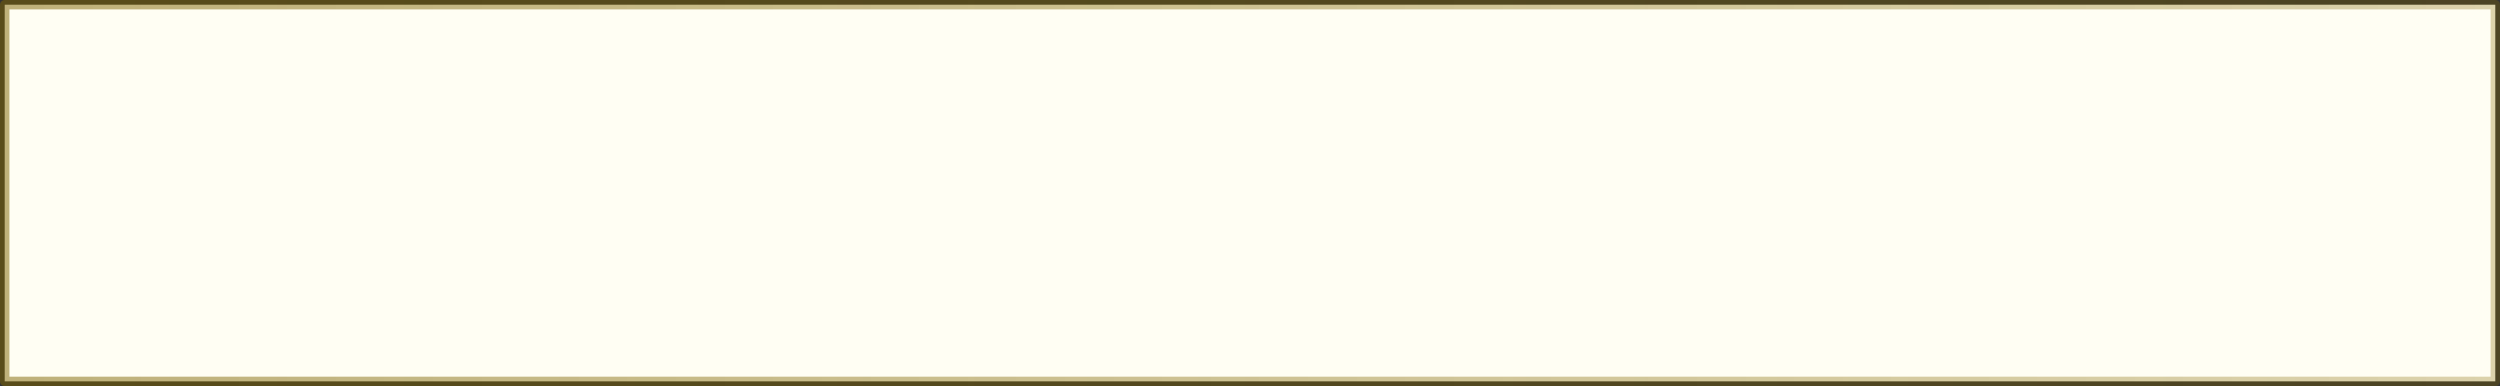 <?xml version="1.0" encoding="UTF-8" standalone="no"?>
<svg xmlns:xlink="http://www.w3.org/1999/xlink" height="41.0px" width="265.5px" xmlns="http://www.w3.org/2000/svg">
  <rect width="100%" height="100%" fill="#333333" stroke="none"/>
  <g transform="matrix(1.0, 0.0, 0.0, 1.0, 0.5, 0.5)">
    <path d="M264.5 40.0 L0.0 40.0 0.0 0.0 264.5 0.0 264.5 40.0" fill="#fffef3" fill-rule="evenodd" stroke="none"/>
    <path d="M264.5 40.0 L0.0 40.0 0.0 0.0 264.5 0.0 264.5 40.0 Z" fill="none" stroke="url(#gradient0)" stroke-linecap="round" stroke-linejoin="round" stroke-width="1.0"/>
  </g>
  <defs>
    <linearGradient gradientTransform="matrix(0.162, 0.0, 0.0, 0.025, 132.25, 20.0)" gradientUnits="userSpaceOnUse" id="gradient0" spreadMethod="pad" x1="-819.2" x2="819.2">
      <stop offset="0.008" stop-color="#7e6501" stop-opacity="0.498"/>
      <stop offset="1.0" stop-color="#876b01" stop-opacity="0.298"/>
    </linearGradient>
  </defs>
</svg>
